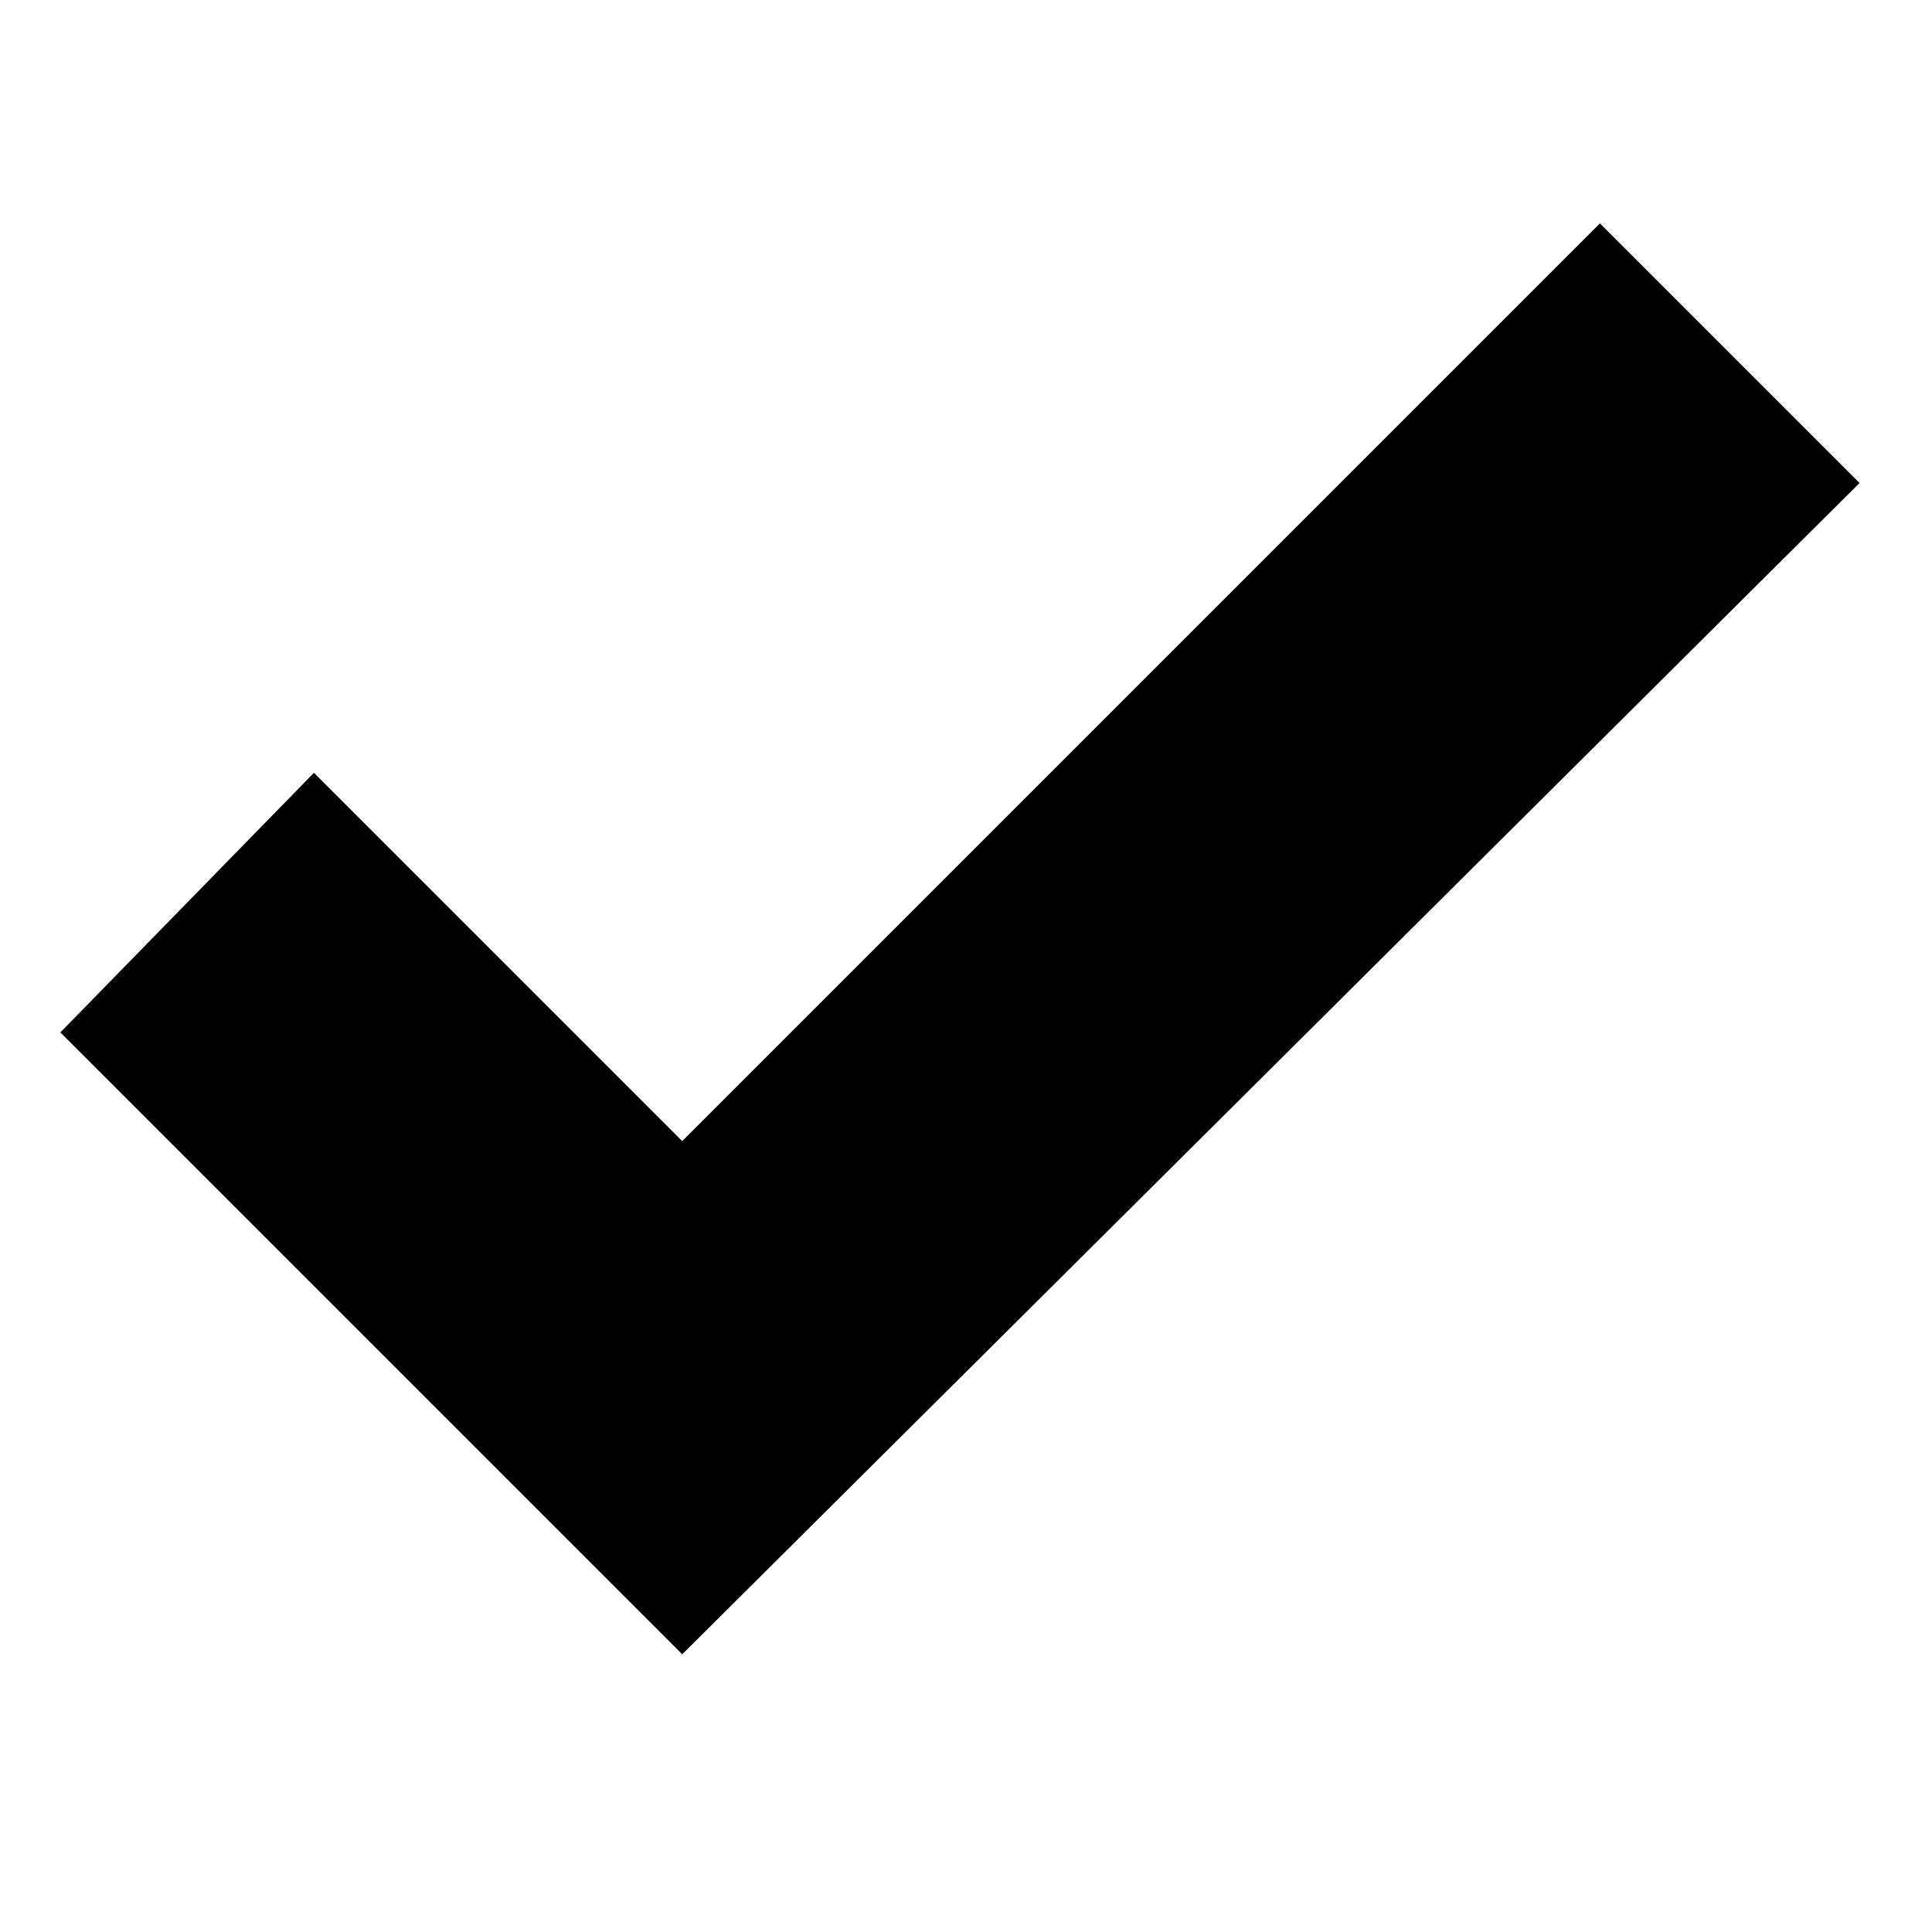 <?xml version="1.0" encoding="utf-8"?>
<!-- Generator: Adobe Illustrator 18.1.1, SVG Export Plug-In . SVG Version: 6.00 Build 0)  -->
<!DOCTYPE svg PUBLIC "-//W3C//DTD SVG 1.1//EN" "http://www.w3.org/Graphics/SVG/1.1/DTD/svg11.dtd">
<svg version="1.1" id="Layer_1" xmlns="http://www.w3.org/2000/svg" xmlns:xlink="http://www.w3.org/1999/xlink" x="0px" y="0px"
	 width="32px" height="32px" viewBox="-595 381 32 32" enable-background="new -595 381 32 32" xml:space="preserve">
<g id="grid">
</g>
<g id="add">
	<polyline points="-564.2,389 -568.5,384.7 -583.7,399.9 -589.8,393.8 -594,398.1 -583.7,408.4 -583.7,408.4 	"/>
</g>
</svg>
